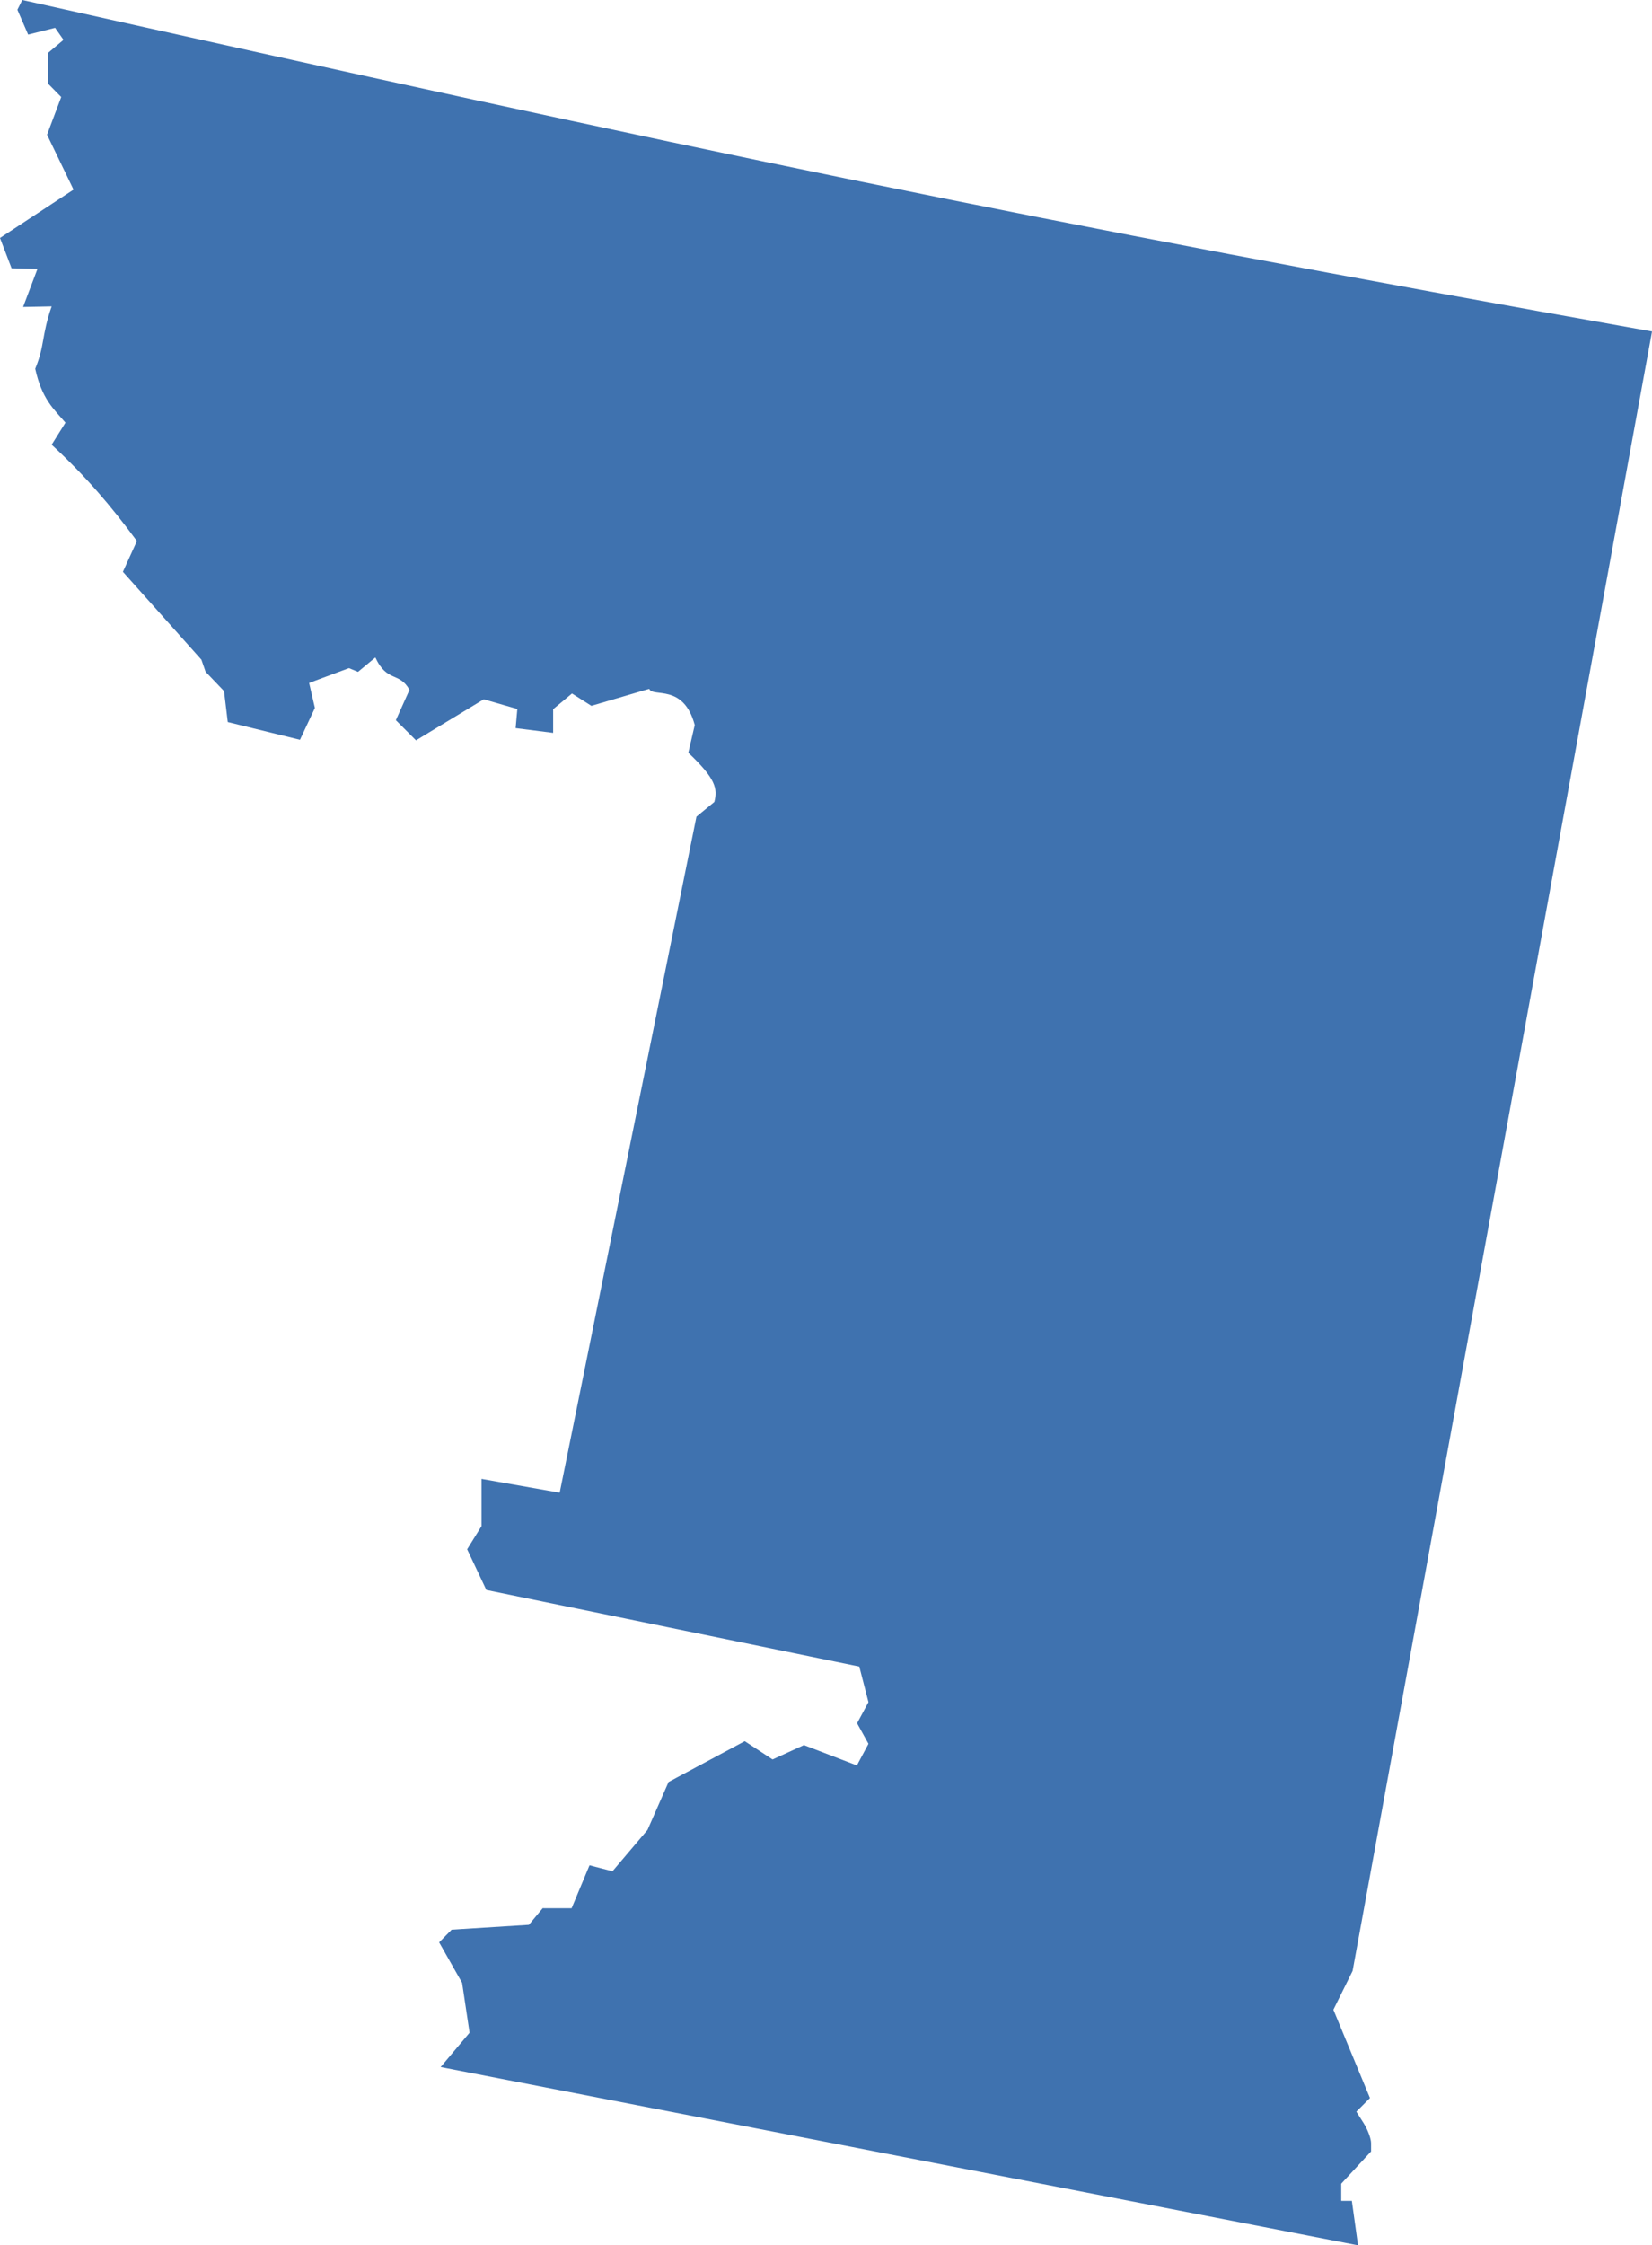 <?xml version="1.0" encoding="UTF-8" standalone="no"?>
<svg
   xmlns:dc="http://purl.org/dc/elements/1.1/"
   xmlns:cc="http://creativecommons.org/ns#"
   xmlns:rdf="http://www.w3.org/1999/02/22-rdf-syntax-ns#"
   xmlns:svg="http://www.w3.org/2000/svg"
   xmlns="http://www.w3.org/2000/svg"
   xmlns:sodipodi="http://sodipodi.sourceforge.net/DTD/sodipodi-0.dtd"
   xmlns:inkscape="http://www.inkscape.org/namespaces/inkscape"
   version="1.0"
   width="156.927"
   height="213.197"
   id="svg2"
   sodipodi:docname="WA_5.svg"
   inkscape:version="0.92.2 5c3e80d, 2017-08-06">
  <defs
     id="defs38" />
  <sodipodi:namedview
     pagecolor="#ffffff"
     bordercolor="#666666"
     borderopacity="1"
     objecttolerance="10"
     gridtolerance="10"
     guidetolerance="10"
     inkscape:pageopacity="0"
     inkscape:pageshadow="2"
     inkscape:window-width="640"
     inkscape:window-height="480"
     id="namedview36"
     showgrid="false"
     inkscape:zoom="0.12542268"
     inkscape:cx="993.08033"
     inkscape:cy="-538.12538"
     inkscape:window-x="0"
     inkscape:window-y="0"
     inkscape:window-maximized="0"
     inkscape:current-layer="svg2" />
  <path
     d="M 2.118,0 1.651,0.926 2.674,3.285 5.235,2.644 6.031,3.785 4.585,5.005 v 2.96 l 1.23,1.248 -1.347,3.58 L 6.984,18.006 0,22.596 l 1.1,2.878 2.459,0.057 -1.365,3.615 2.711,-0.053 c -0.973,2.8 -0.64,3.707 -1.56,5.92 0.637,2.88 1.728,3.787 2.872,5.121 l -1.311,2.091 c 3.259,3.022 5.613,5.777 8.099,9.145 l -1.329,2.924 7.456,8.345 0.398,1.148 1.752,1.832 0.354,2.942 6.859,1.684 1.418,-3.022 -0.549,-2.375 3.783,-1.408 0.86,0.354 1.648,-1.365 c 1.125,2.411 2.278,1.33 3.243,3.075 l -1.294,2.88 1.914,1.914 6.435,-3.898 3.189,0.921 -0.16,1.817 3.563,0.451 V 67.339 l 1.79,-1.489 1.843,1.17 5.494,-1.613 c 0.322,0.853 3.256,-0.56 4.324,3.438 l -0.611,2.632 c 2.61,2.463 2.794,3.407 2.473,4.67 l -1.701,1.4 -12.991,64.192 -7.426,-1.311 v 4.484 l -1.365,2.198 1.825,3.864 35.427,7.272 0.869,3.379 -1.081,2.003 1.081,1.95 -1.099,2.056 -5.033,-1.932 -2.977,1.365 -2.641,-1.737 -7.236,3.875 -2.003,4.555 -3.327,3.923 -2.18,-0.567 -1.701,4.076 H 51.551 l -1.311,1.577 -7.337,0.461 -1.187,1.205 2.18,3.846 0.709,4.732 -2.747,3.261 87.143,16.925 -0.585,-4.218 h -1.01 v -1.631 l 2.836,-3.066 v -0.78 c -1e-5,-0.427 -0.309,-1.267 -0.691,-1.879 l -0.709,-1.117 1.294,-1.294 -3.474,-8.383 1.825,-3.686 28.442,-155.672 C 97.705,20.967 65.849,14.219 2.118,0 Z"
     style="fill:#3F72AF;fill-opacity:1"
     id="WA_5"
     inkscape:connector-curvature="0" />
</svg>

